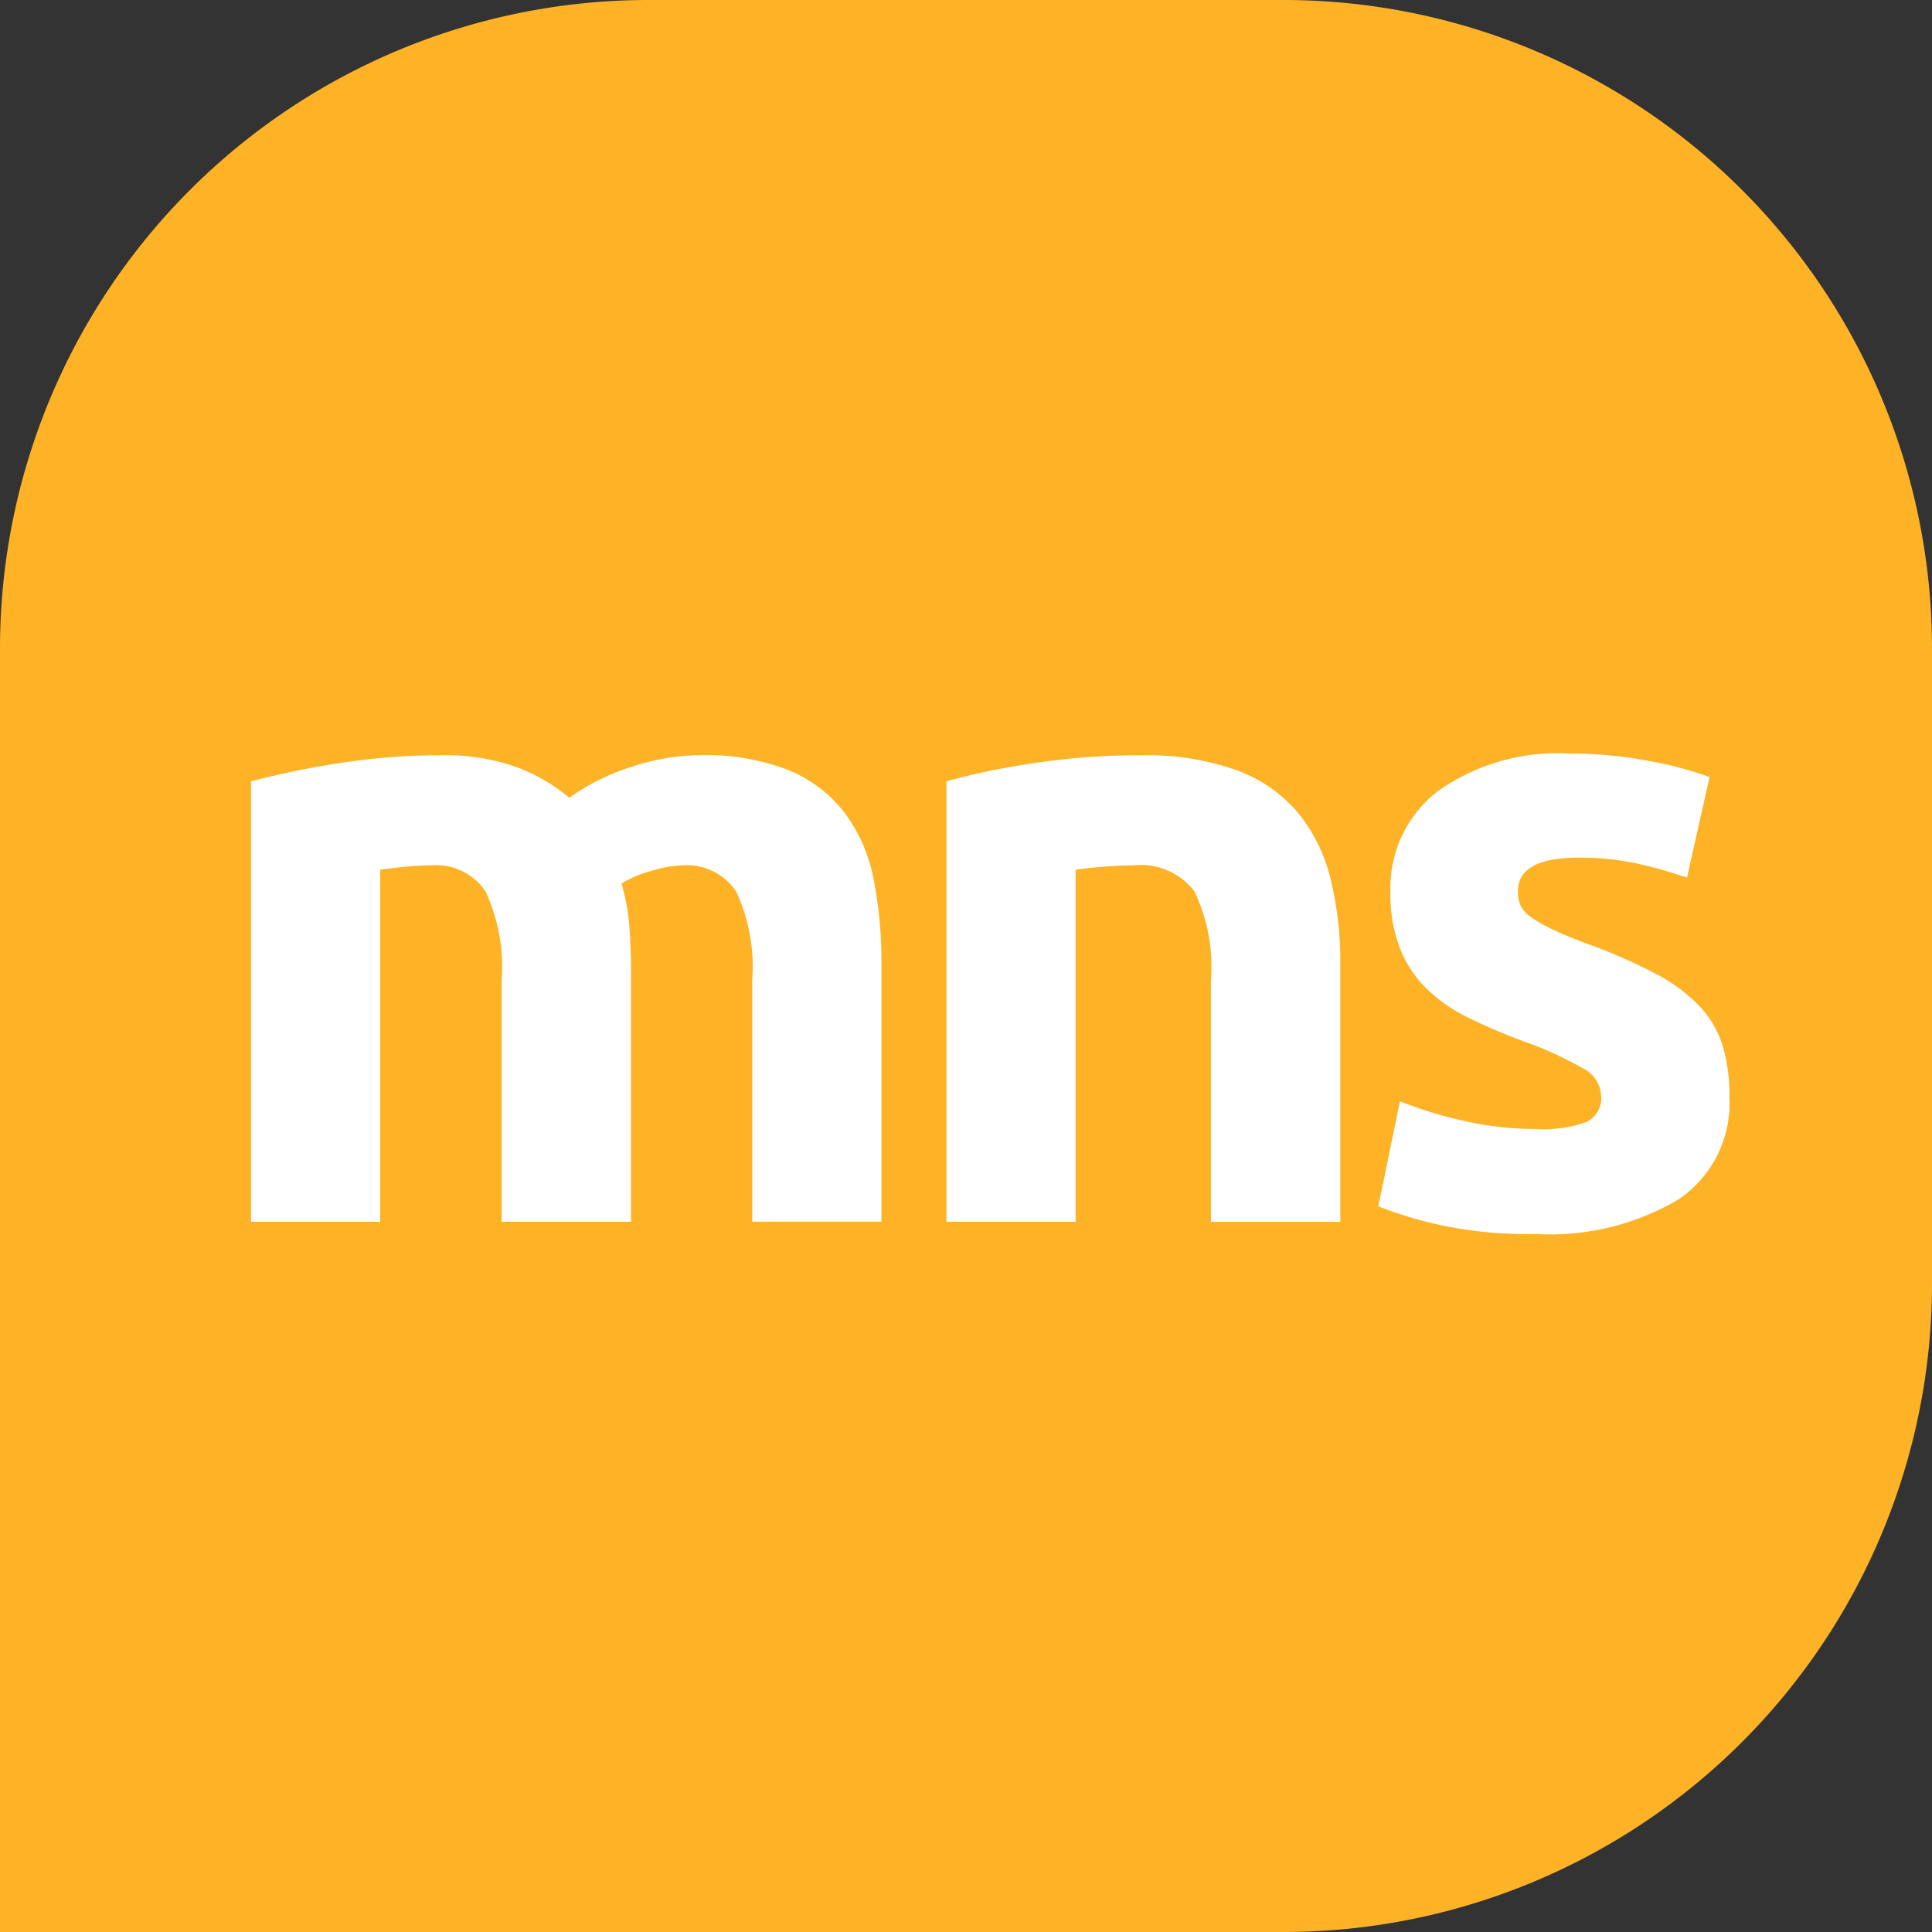 <svg xmlns="http://www.w3.org/2000/svg" width="60" height="60" viewBox="0 0 60 60"><rect x="0" y="0" width="60" height="60" fill="#333333" stroke="none"/><defs><style>.a{fill:#feb327;}.b{fill:#fff;}</style></defs><g transform="translate(-1043.45 -384.82)"><path class="a" d="M877.981,377.987H858.15a20.144,20.144,0,0,0-20.085,20.084v39.916h39.916A20.144,20.144,0,0,0,898.065,417.9V398.071A20.143,20.143,0,0,0,877.981,377.987Z" transform="translate(205.385 6.833)"/><path class="b" d="M-8.977-3.771a5.534,5.534,0,0,0-.5-2.747,1.847,1.847,0,0,0-1.71-.808q-.377,0-.781.04t-.781.094V3.742H-16.76V-9.938q.512-.135,1.2-.283t1.454-.269q.767-.121,1.575-.189t1.589-.067a6.678,6.678,0,0,1,2.491.39,5.62,5.62,0,0,1,1.575.929A6.894,6.894,0,0,1-4.9-10.4a6.932,6.932,0,0,1,2.06-.35,7.075,7.075,0,0,1,2.787.471A4.2,4.2,0,0,1,1.687-8.942,5.044,5.044,0,0,1,2.575-6.9a13.208,13.208,0,0,1,.242,2.639v8H-1.195V-3.771a5.534,5.534,0,0,0-.5-2.747A1.847,1.847,0,0,0-3.4-7.326a3.615,3.615,0,0,0-.9.162,3.519,3.519,0,0,0-.956.4,6.115,6.115,0,0,1,.242,1.306q.054.687.054,1.468V3.742H-8.977ZM4.837-9.938a22.367,22.367,0,0,1,2.639-.552,21.687,21.687,0,0,1,3.393-.256,8.265,8.265,0,0,1,3,.471,4.51,4.51,0,0,1,1.9,1.333,5.194,5.194,0,0,1,1,2.047,10.889,10.889,0,0,1,.3,2.639v8H13.051V-3.771a5.409,5.409,0,0,0-.512-2.747,2.087,2.087,0,0,0-1.912-.808q-.431,0-.916.04t-.862.094V3.742H4.837ZM23.149.86A4.006,4.006,0,0,0,24.711.645a.832.832,0,0,0,.458-.835,1.022,1.022,0,0,0-.592-.848,11.258,11.258,0,0,0-1.8-.821,18.491,18.491,0,0,1-1.71-.727,5.026,5.026,0,0,1-1.306-.9,3.649,3.649,0,0,1-.835-1.252,4.636,4.636,0,0,1-.3-1.75,3.785,3.785,0,0,1,1.481-3.151A6.443,6.443,0,0,1,24.173-10.8a13.039,13.039,0,0,1,2.477.229,11.527,11.527,0,0,1,1.885.5l-.7,3.124a14.733,14.733,0,0,0-1.522-.431,8.269,8.269,0,0,0-1.845-.189q-1.885,0-1.885,1.05a1.085,1.085,0,0,0,.081.431.919.919,0,0,0,.323.364,4.5,4.5,0,0,0,.66.377q.417.2,1.064.444a16.433,16.433,0,0,1,2.181.956,5.125,5.125,0,0,1,1.36,1.023,3.177,3.177,0,0,1,.7,1.225,5.45,5.45,0,0,1,.2,1.562,3.6,3.6,0,0,1-1.575,3.178,7.842,7.842,0,0,1-4.457,1.077A12.809,12.809,0,0,1,19.985,3.8a12.719,12.719,0,0,1-1.737-.539L18.921,0a13.162,13.162,0,0,0,2.1.633A10.214,10.214,0,0,0,23.149.86Z" transform="translate(1068.006 419.022)"/></g></svg>